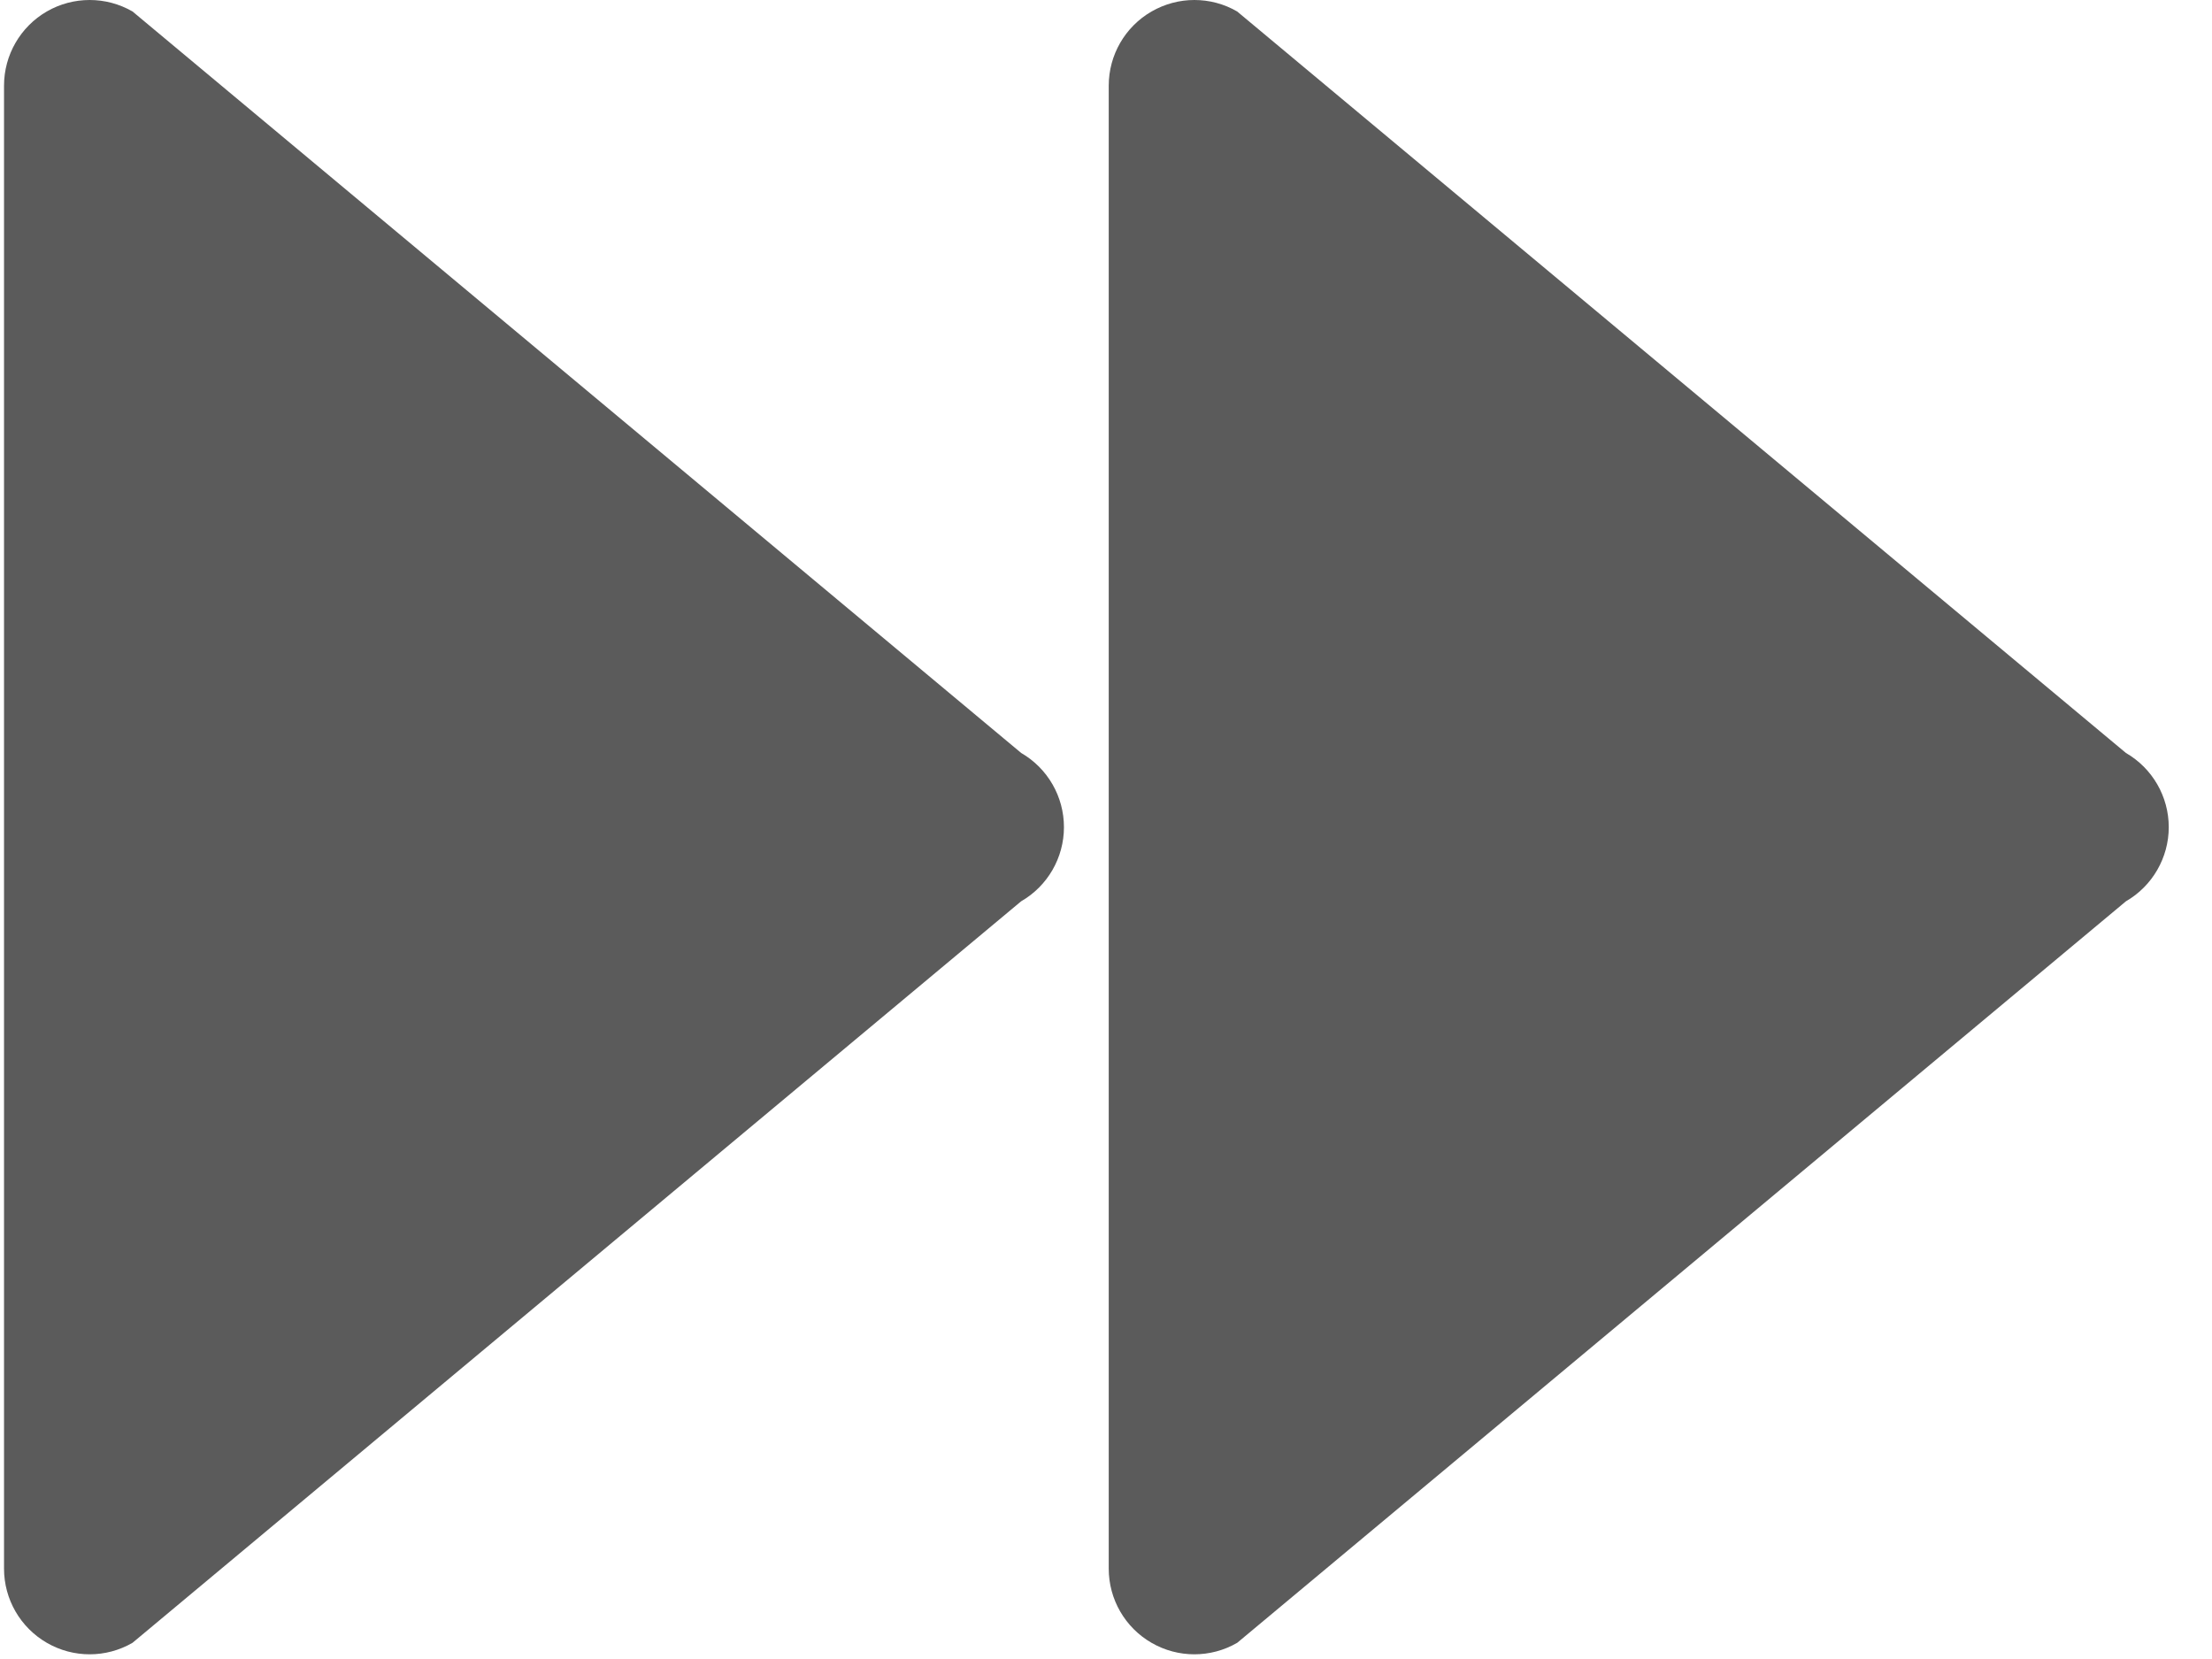 <?xml version="1.0" encoding="UTF-8" standalone="no"?>
<svg version="1.1" xmlns="http://www.w3.org/2000/svg" xmlns:xlink="http://www.w3.org/1999/xlink" width="41.739" height="31.304">
	<path id="dp_path001" fill="#5b5b5b" fill-rule="evenodd" d="M 20.076,15.608 C 20.076,16.185 19.768,16.719 19.268,17.007 L 2.5,30.999 C 2,31.288 1.384,31.288 0.884,30.999 S 0.076,30.177 0.076,29.6 L 0.076,1.616 C 0.076,1.039 0.384,0.505 0.884,0.216 C 1.133,0.072 1.413,0 1.692,0 C 1.972,0 2.249,0.072 2.5,0.216 L 19.269,14.208 C 19.769,14.497 20.076,15.031 20.076,15.608 Z M 40.115,14.208 L 23.345,0.217 C 23.096,0.072 22.817,0 22.537,0 S 21.98,0.073 21.729,0.217 C 21.229,0.505 20.921,1.039 20.921,1.616 L 20.921,29.6 C 20.921,30.177 21.229,30.711 21.729,30.999 C 22.229,31.288 22.845,31.288 23.345,30.999 L 40.115,17.007 C 40.613,16.72 40.923,16.185 40.923,15.608 C 40.923,15.031 40.615,14.497 40.115,14.208 Z "/>
</svg>